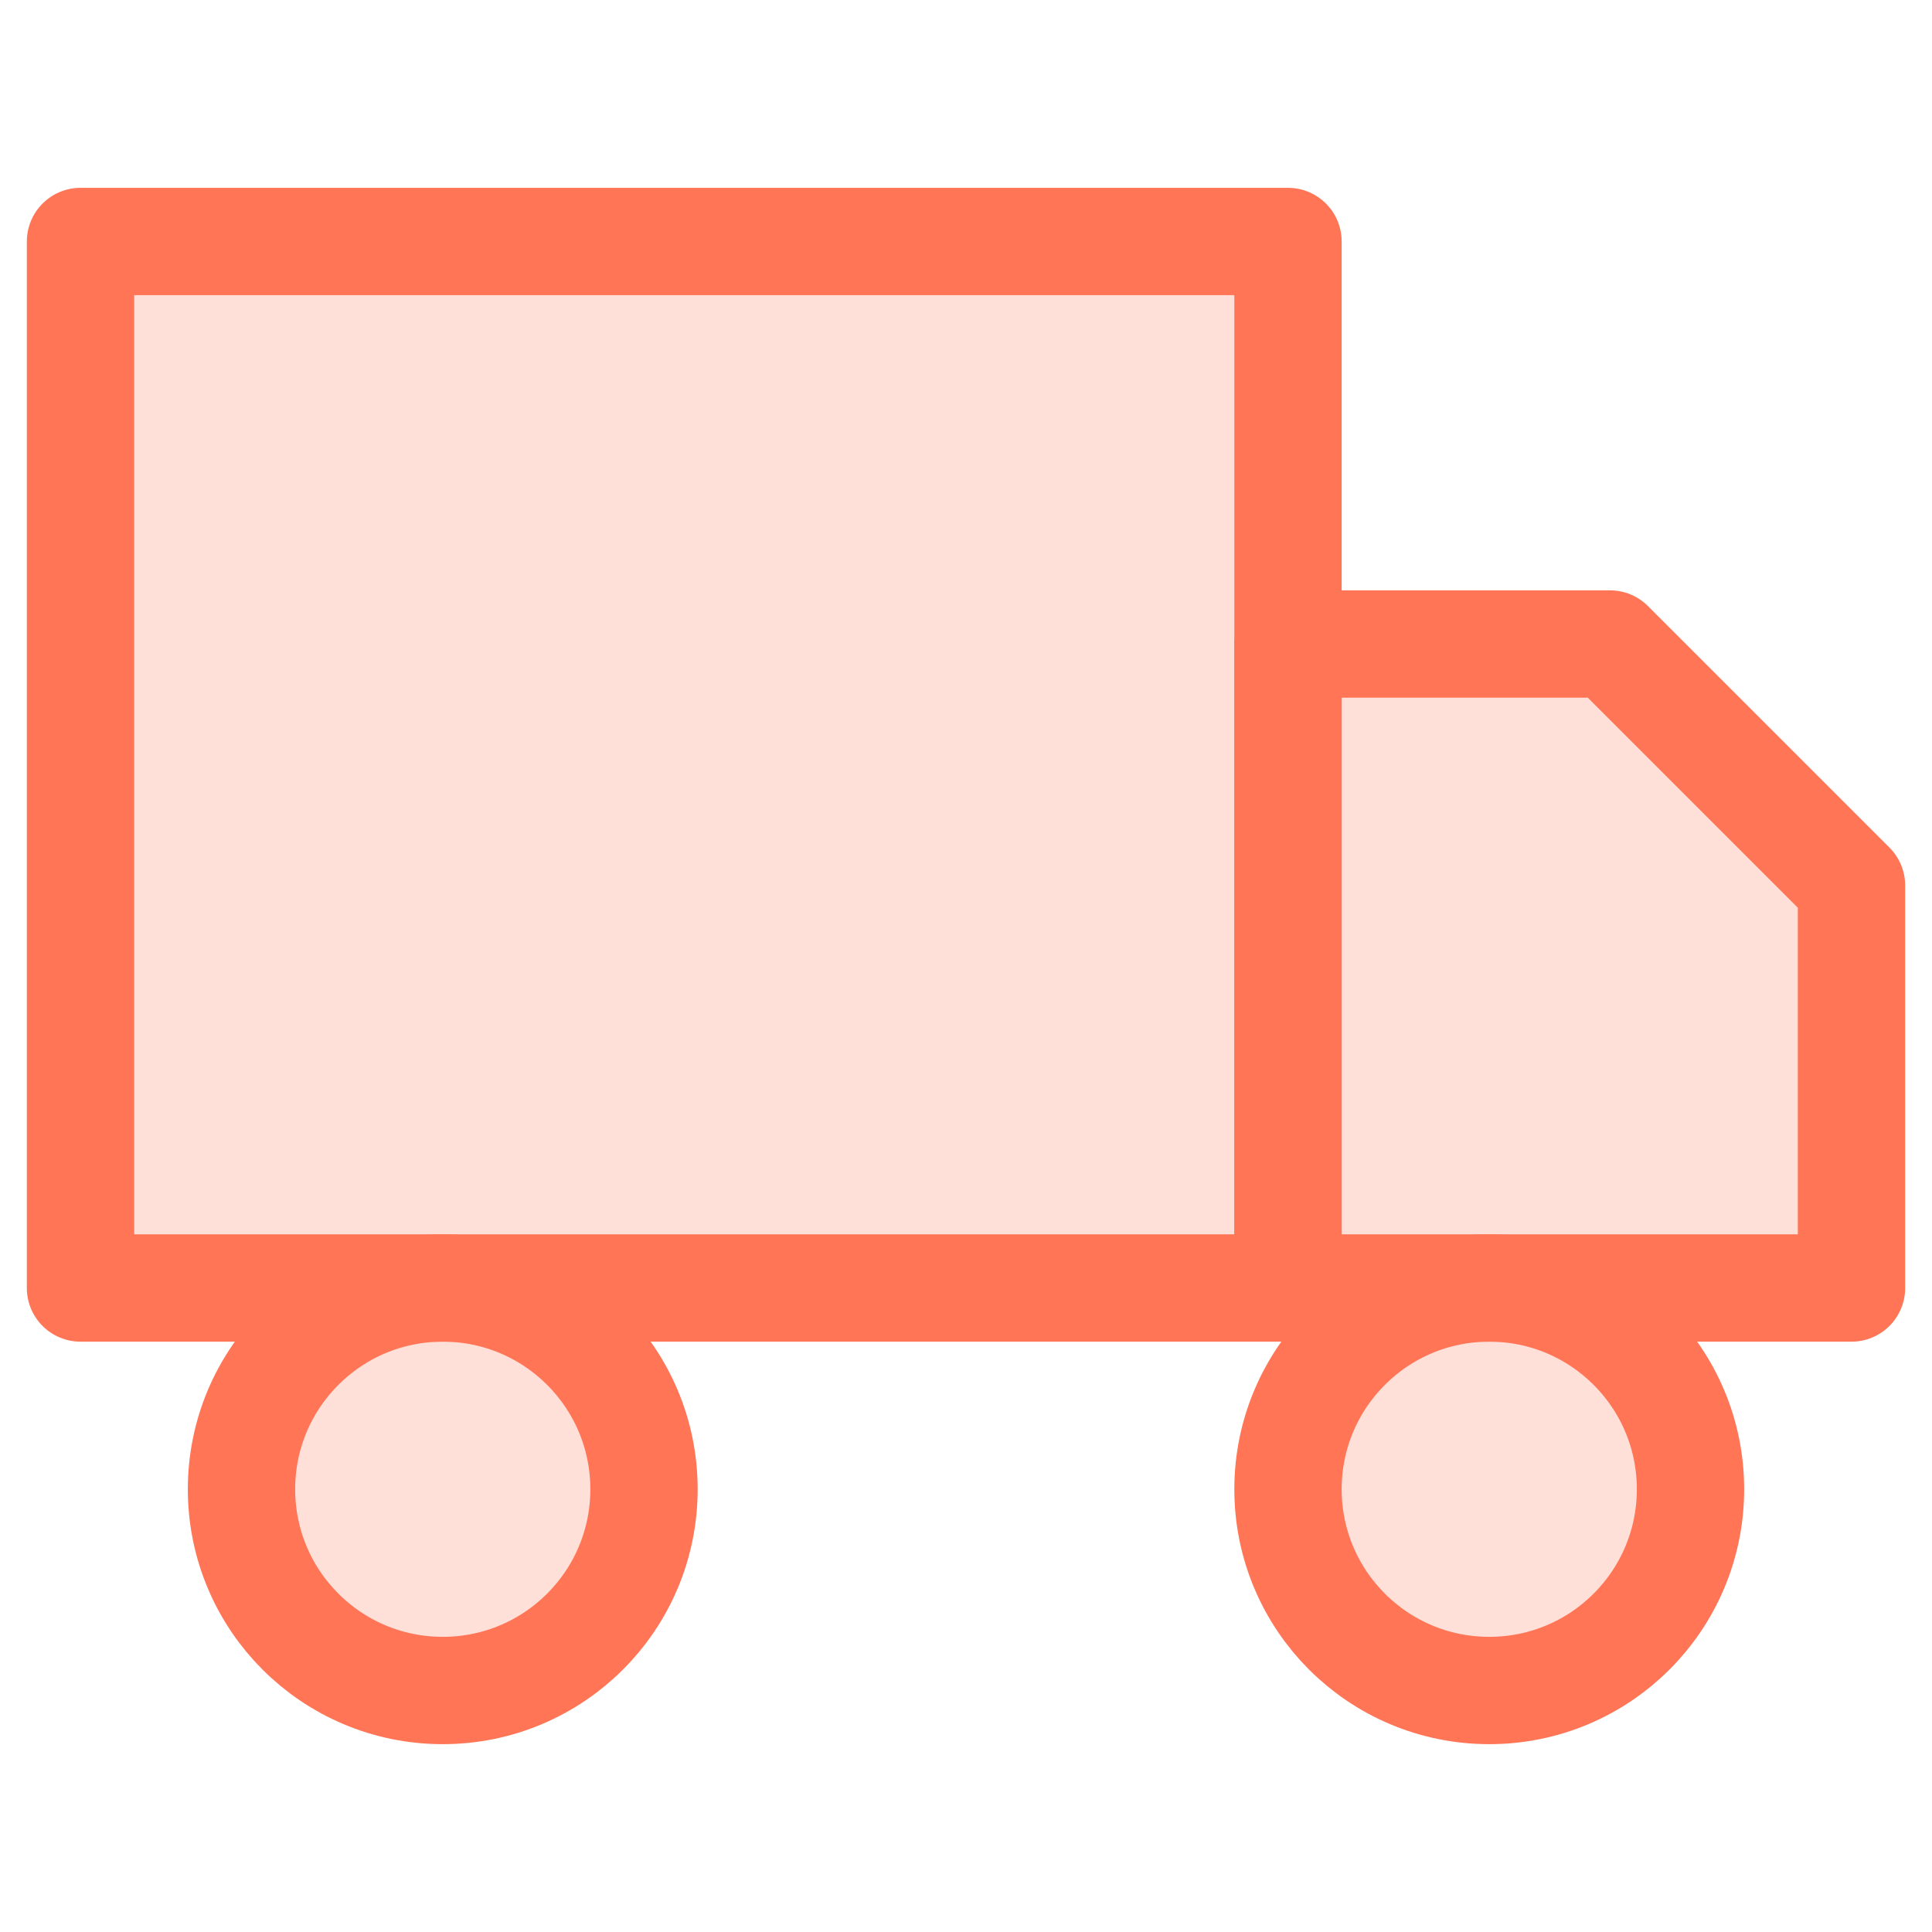 <svg width="18" height="18" viewBox="0 0 18 18" fill="none" xmlns="http://www.w3.org/2000/svg">
<path d="M12 2.25H0.75V12H12V2.25Z" fill="#FF7556" fill-opacity="0.22" stroke="#FF7556" stroke-linecap="round" stroke-linejoin="round"/>
<path d="M12 6H15L17.25 8.25V12H12V6Z" fill="#FF7556" fill-opacity="0.22" stroke="#FF7556" stroke-linecap="round" stroke-linejoin="round"/>
<path d="M4.125 15.75C5.161 15.75 6 14.911 6 13.875C6 12.839 5.161 12 4.125 12C3.089 12 2.25 12.839 2.25 13.875C2.25 14.911 3.089 15.75 4.125 15.75Z" fill="#FF7556" fill-opacity="0.22" stroke="#FF7556" stroke-linecap="round" stroke-linejoin="round"/>
<path d="M13.875 15.75C14.911 15.75 15.75 14.911 15.75 13.875C15.75 12.839 14.911 12 13.875 12C12.839 12 12 12.839 12 13.875C12 14.911 12.839 15.75 13.875 15.75Z" fill="#FF7556" fill-opacity="0.22" stroke="#FF7556" stroke-linecap="round" stroke-linejoin="round"/>
</svg>
